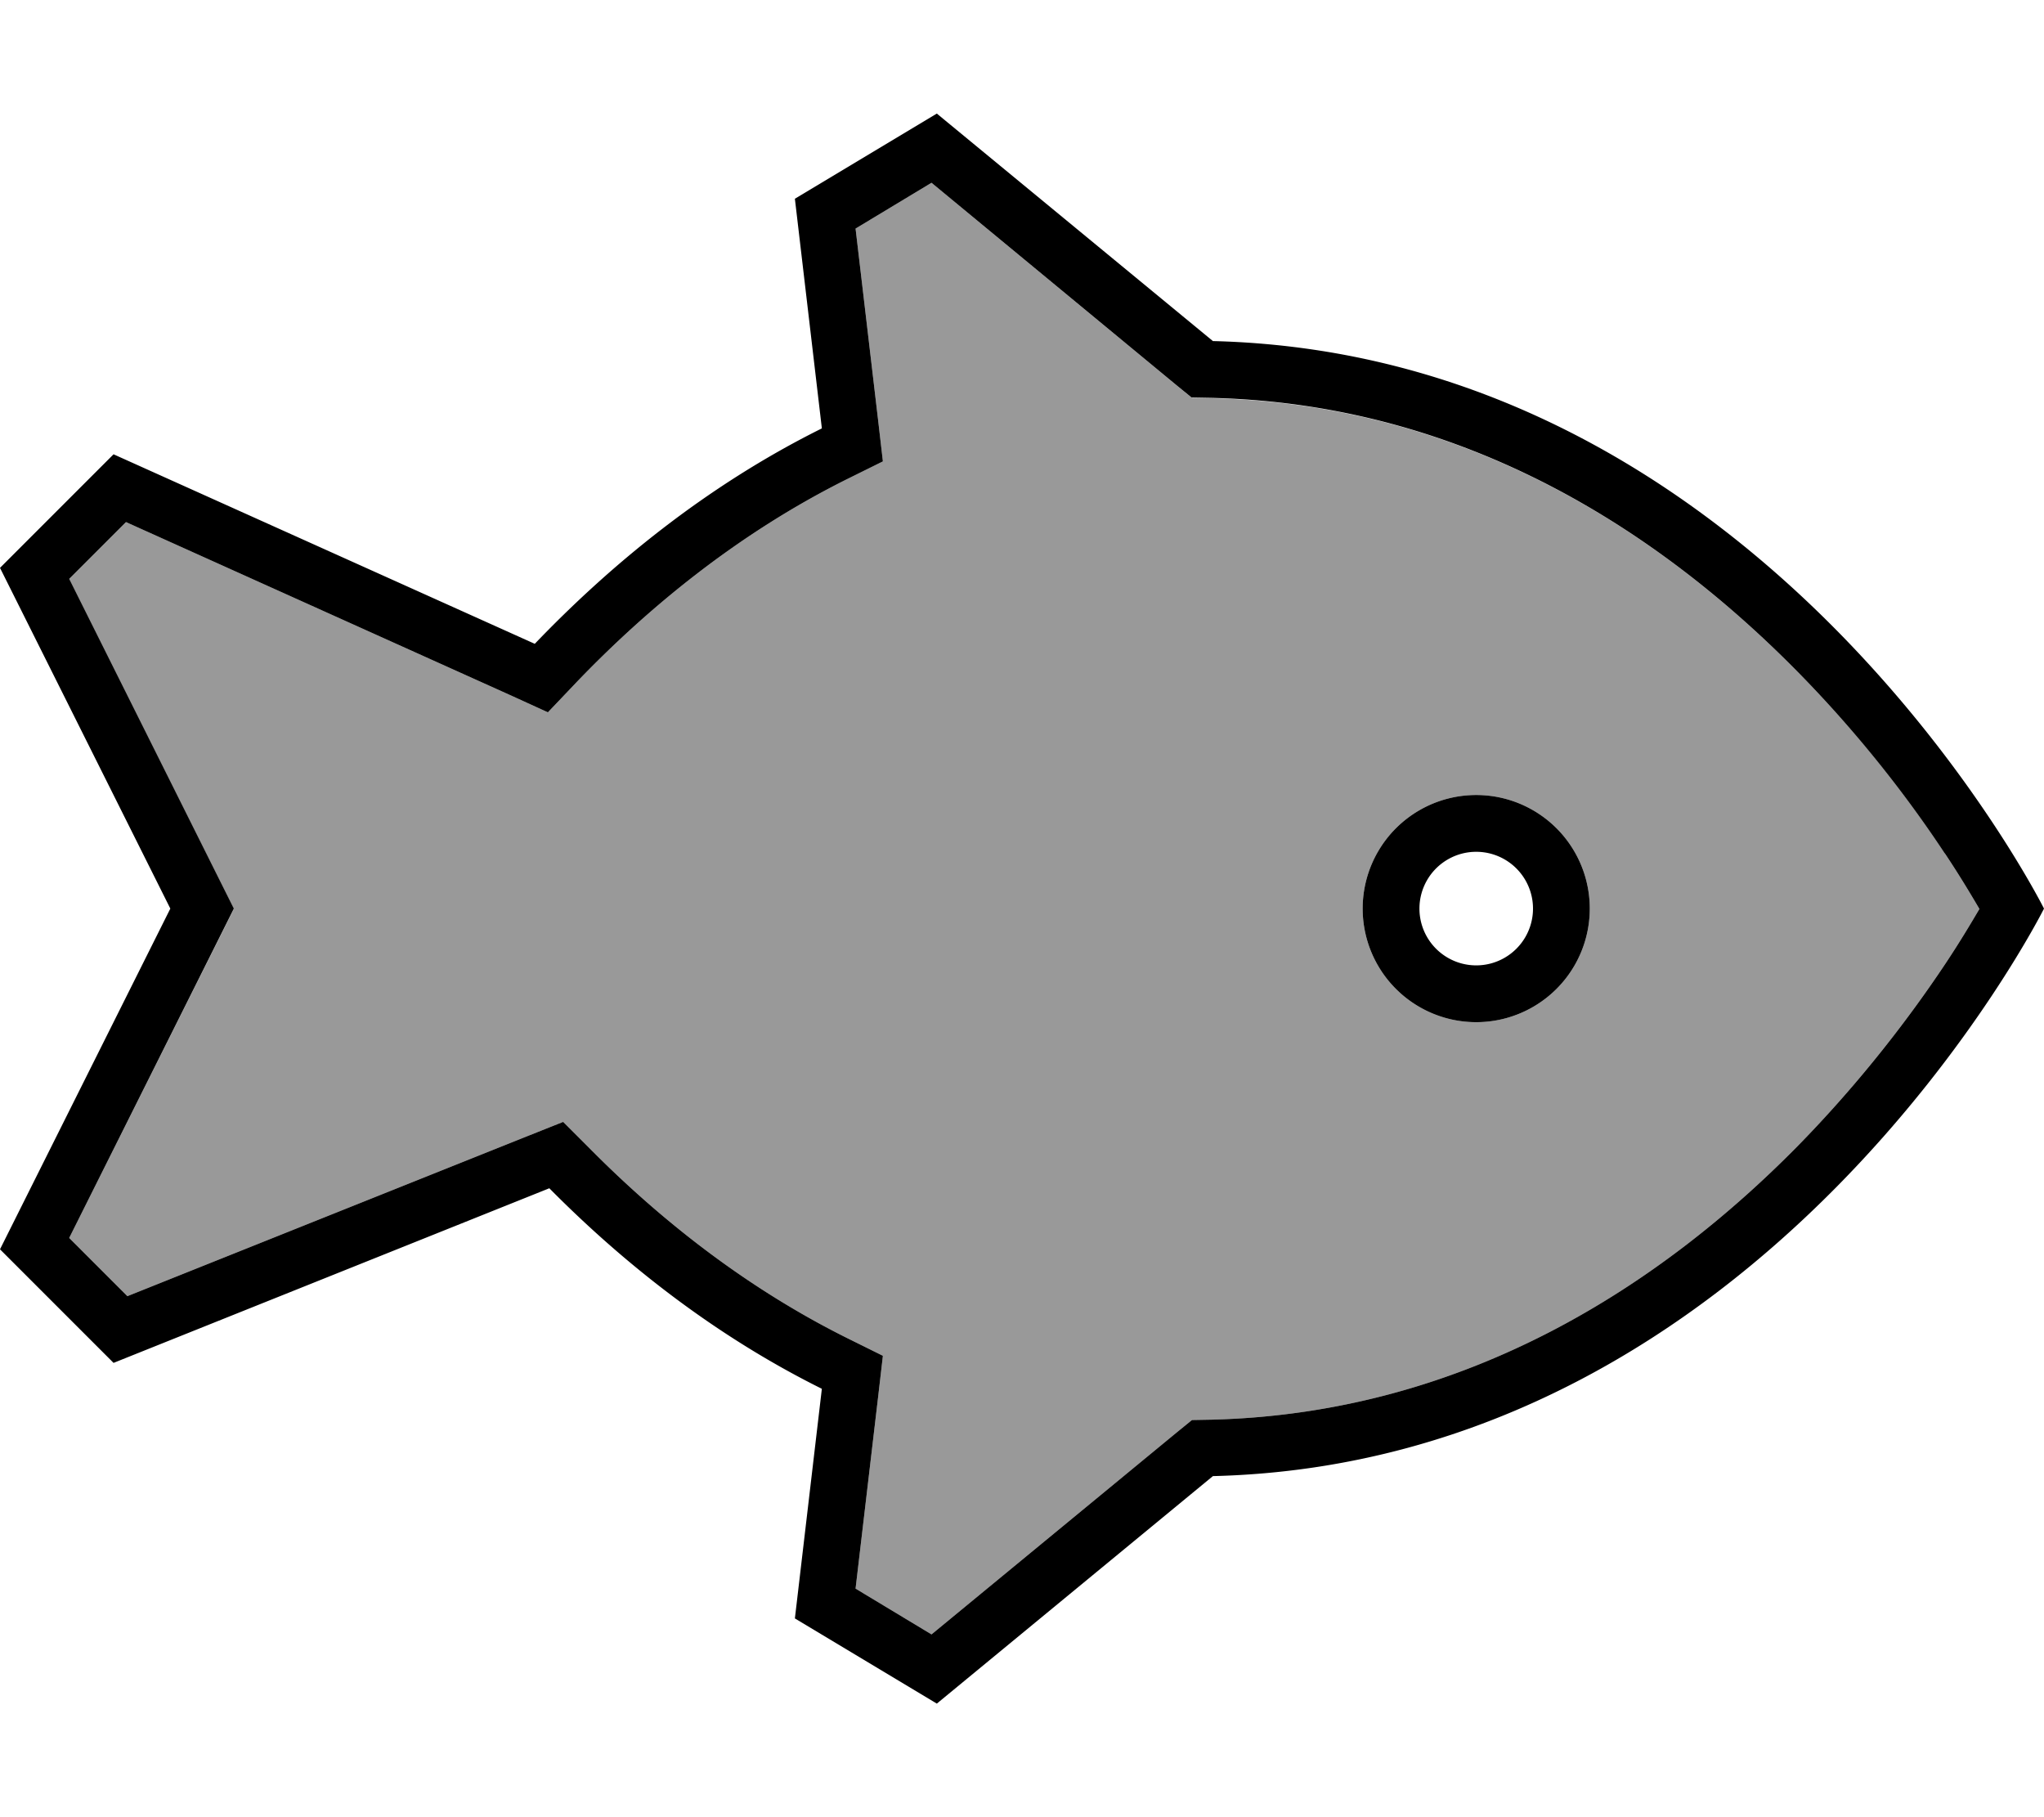 <svg xmlns="http://www.w3.org/2000/svg" viewBox="0 0 576 512"><defs><style>.fa-secondary{opacity:.4}</style></defs><path class="fa-secondary" d="M19.5 163.2l42.8 85.7 3.6 7.2-3.6 7.2L19.5 348.8l16.4 16.4L148.9 320l9.8-3.9 7.5 7.5c19.4 19.6 43.6 39 72.5 53.4l10.1 5-1.3 11.2-6.4 54.4 21.4 12.9 69.1-56.9 4.3-3.5 5.5-.1c72.5-1.8 127.3-38.8 164.7-76.6c18.6-18.9 32.6-37.6 42-51.7c4.2-6.3 7.4-11.7 9.7-15.6c-2.3-3.9-5.5-9.3-9.7-15.6c-9.3-14.1-23.3-32.8-42-51.7c-37.4-37.8-92.2-74.9-164.7-76.6l-5.5-.1-4.3-3.5L262.5 51.5 241.1 64.4l6.4 54.4 1.3 11.2-10.1 5c-30.9 15.4-56.4 36.5-76.5 57.5l-7.8 8.2L144.1 196 35.5 147.1l-16 16zM448 256a32 32 0 1 1 -64 0 32 32 0 1 1 64 0z"/><path class="fa-primary" d="M264 32l77.8 64.1C497.9 99.9 576 256 576 256s-78.1 156.1-234.2 159.9L264 480l-40-24 7.6-64.7c-30.8-15.3-56.4-35.9-76.8-56.5L32 384 0 352l48-96L0 160l32-32 118.7 53.4c21-21.9 47.9-44.3 80.9-60.7L224 56l40-24zM548 240.4c-9.3-14.1-23.3-32.8-42-51.7c-37.4-37.8-92.2-74.9-164.7-76.6l-5.5-.1-4.3-3.5L262.5 51.5 241.1 64.4l6.4 54.4 1.3 11.2-10.1 5c-30.9 15.4-56.4 36.5-76.5 57.5l-7.8 8.2L144.1 196 35.5 147.1l-16 16 42.8 85.7 3.6 7.2-3.6 7.2L19.5 348.8l16.4 16.4L148.9 320l9.8-3.9 7.5 7.5c19.4 19.6 43.6 39 72.5 53.4l10.1 5-1.3 11.2-6.4 54.4 21.4 12.9 69.1-56.9 4.3-3.5 5.5-.1c72.5-1.8 127.3-38.8 164.7-76.6c18.6-18.9 32.6-37.6 42-51.7c4.2-6.3 7.4-11.7 9.7-15.6c-2.3-3.9-5.5-9.3-9.7-15.6zm13.7 22.8s0 0 0 0s0 0 0 0zM416 224a32 32 0 1 1 0 64 32 32 0 1 1 0-64zm16 32a16 16 0 1 0 -32 0 16 16 0 1 0 32 0z"/></svg>